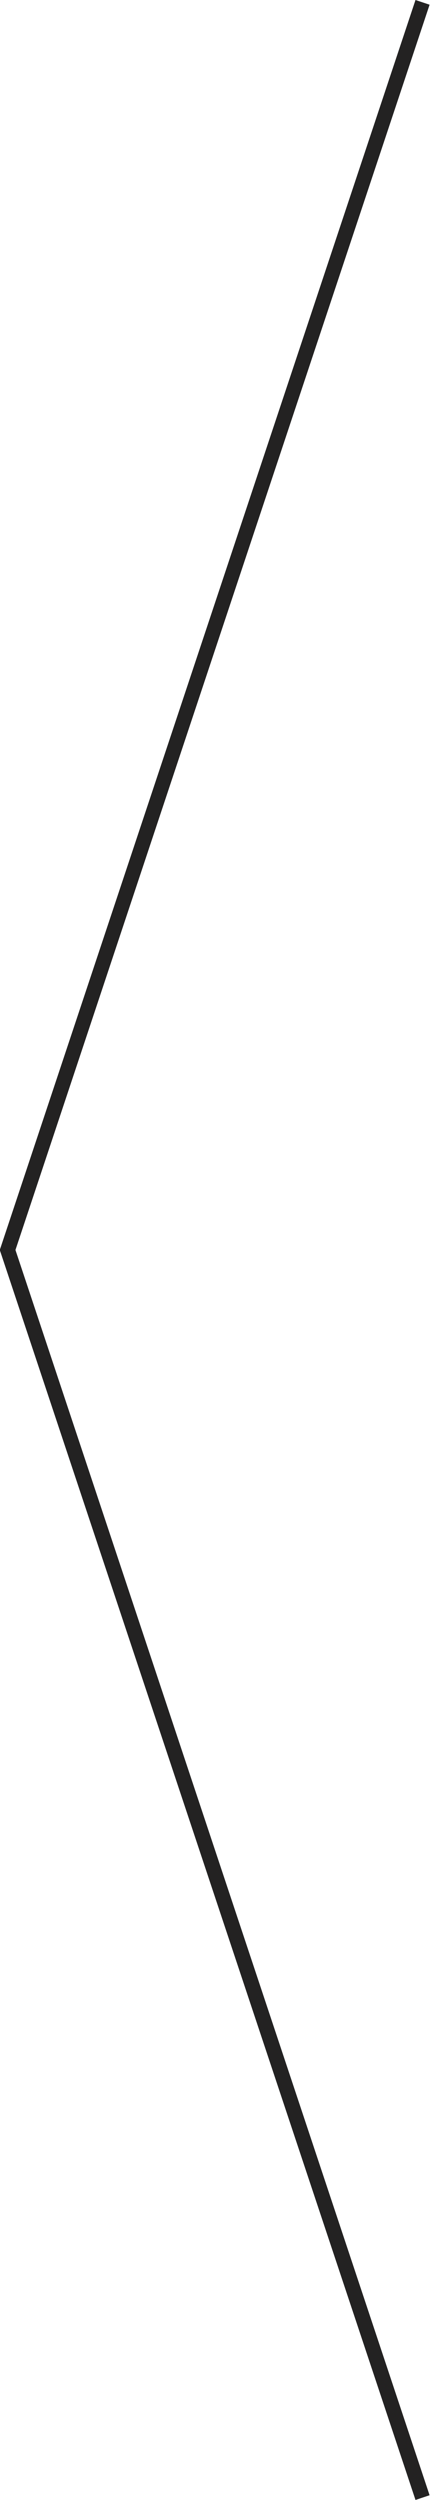 <svg width="29" height="168" viewBox="0 0 29 168" fill="none" xmlns="http://www.w3.org/2000/svg">
<line y1="-0.5" x2="88.53" y2="-0.5" transform="matrix(-0.316 -0.949 -0.949 0.317 27.956 168)" stroke="#232222"/>
<line y1="-0.5" x2="88.53" y2="-0.5" transform="matrix(-0.316 0.949 -0.949 -0.317 27.956 0)" stroke="#232222"/>
</svg>
